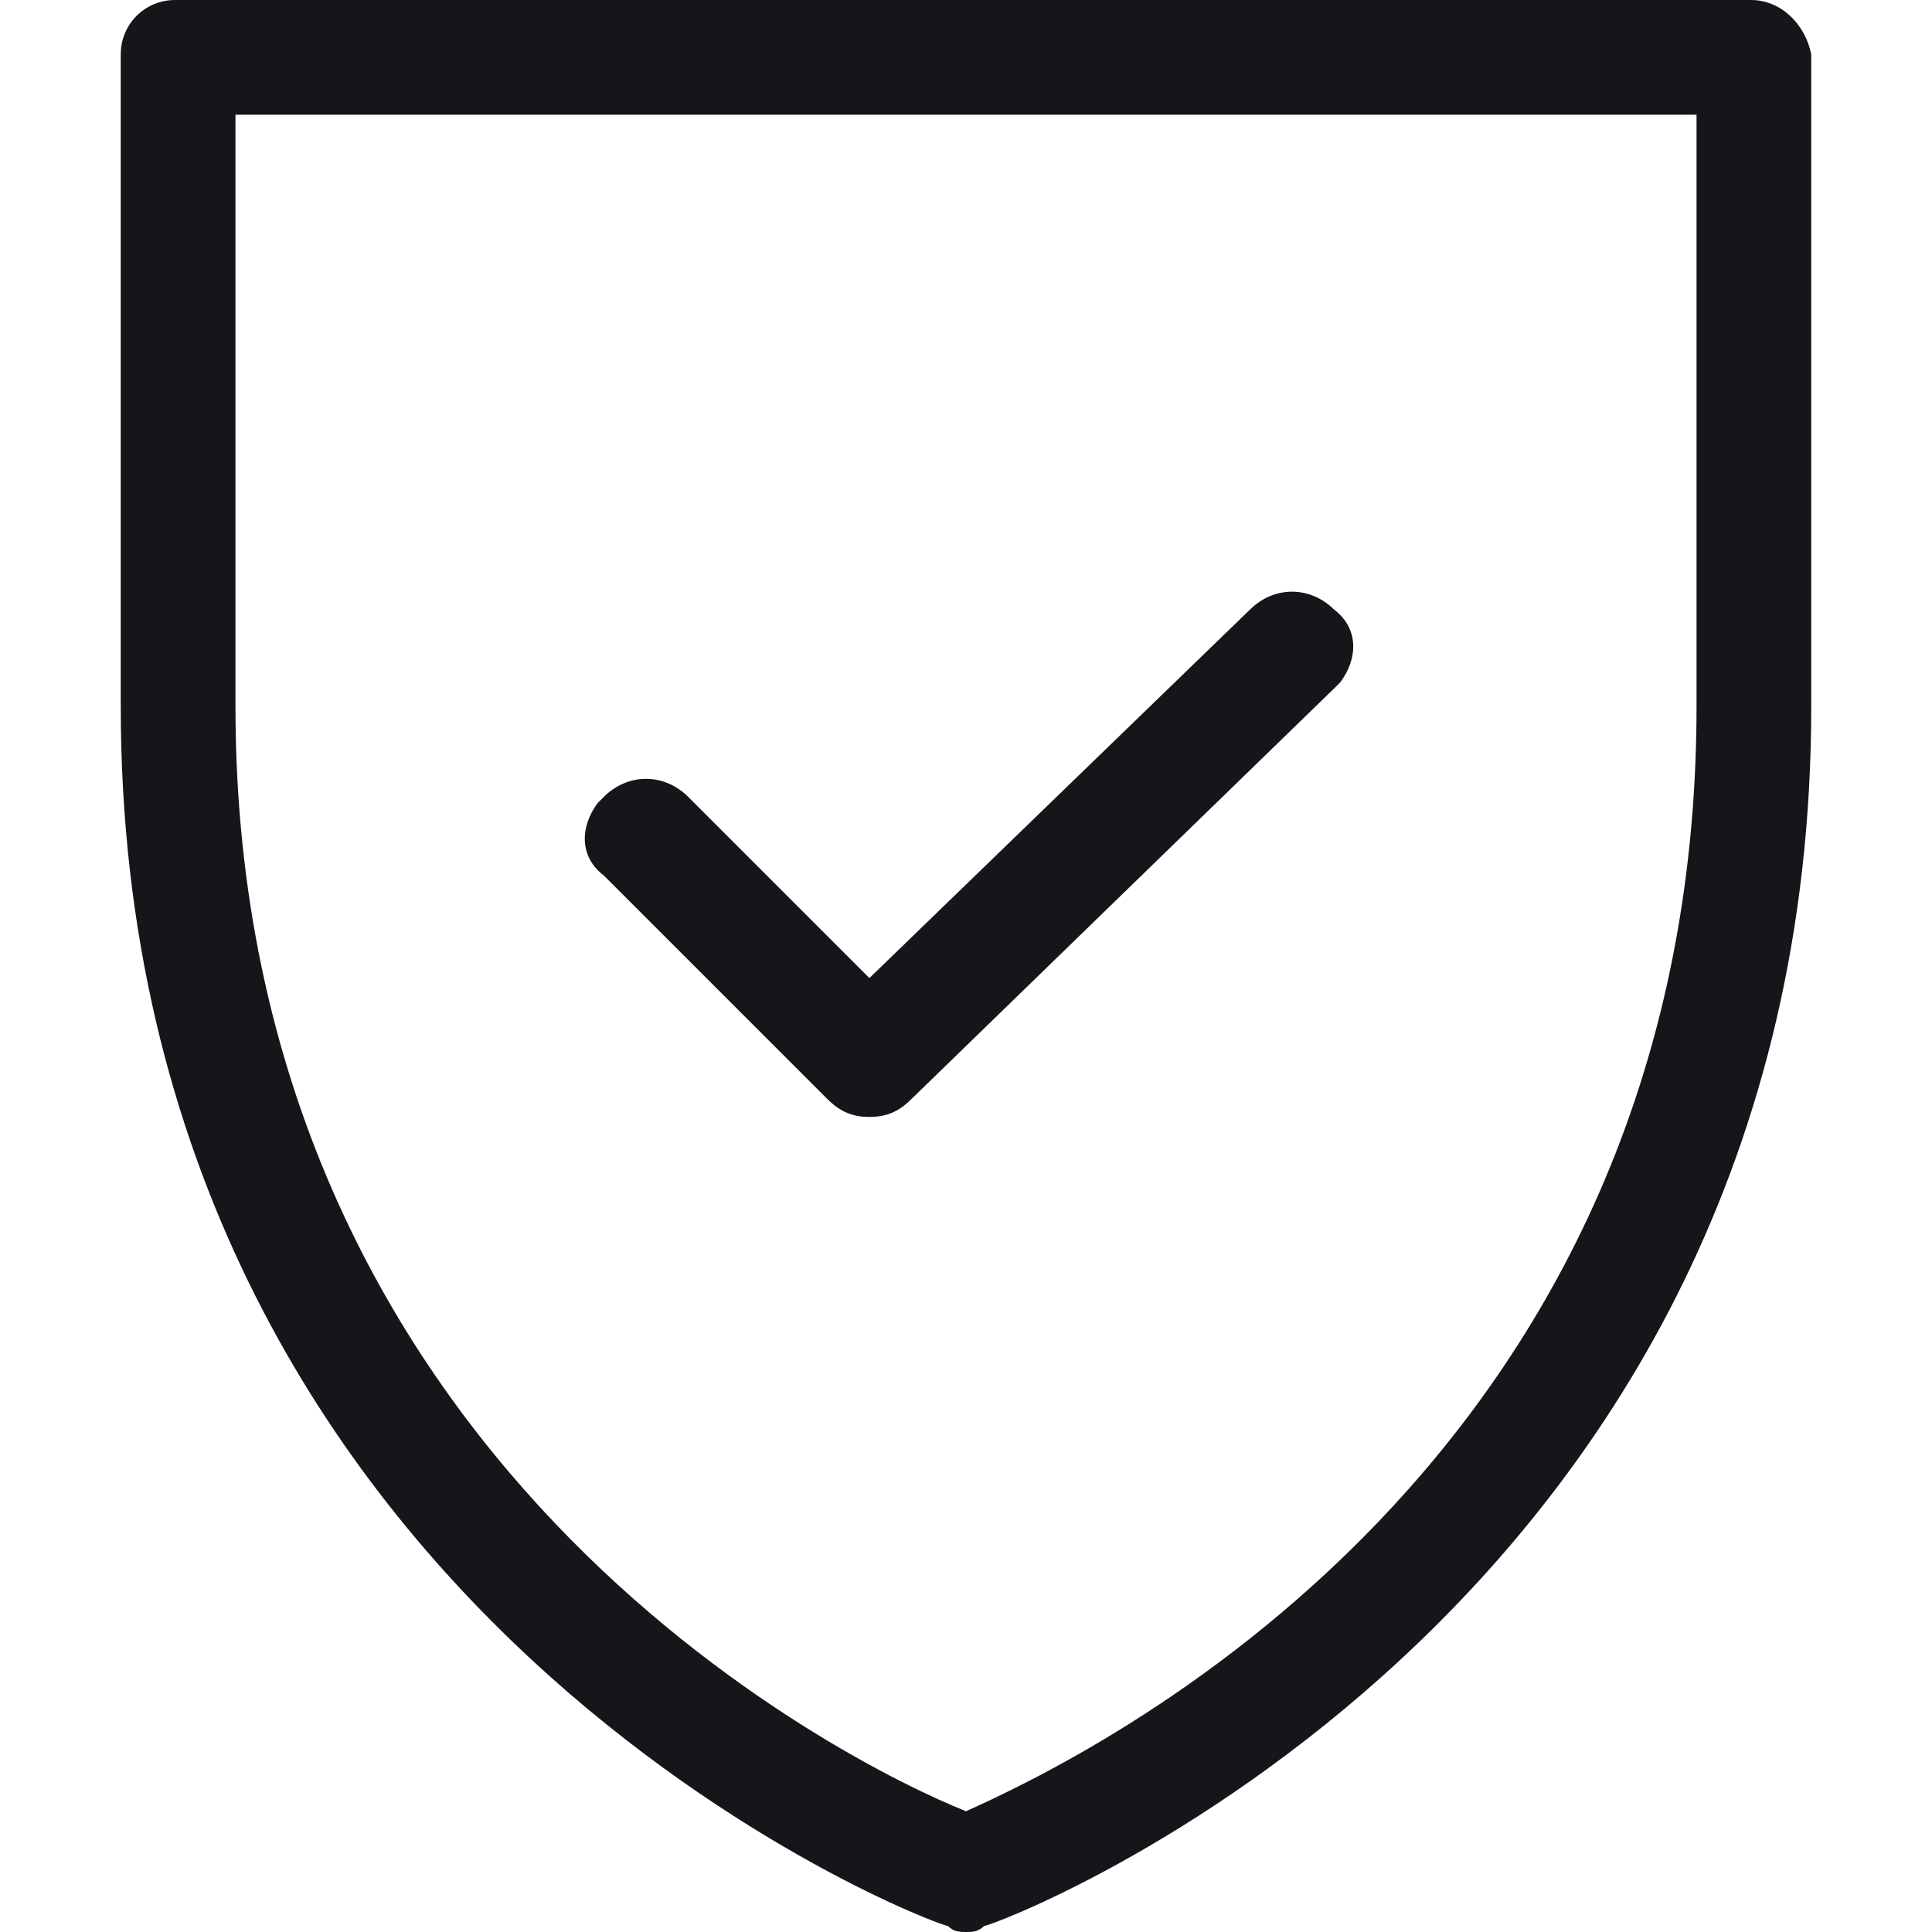 <svg enable-background="new 0 0 32 32" viewBox="0 0 32 32" xmlns="http://www.w3.org/2000/svg"><path clip-rule="evenodd" d="m16 32c-.1 0-.2 0-.3-.1-.2 0-13.7-5.1-13.7-20.2v-10.8c0-.5.4-.9.9-.9h.1 26c.5 0 .9.4 1 .9v10.8c0 15.1-13.5 20.2-13.7 20.2-.1.1-.2.1-.3.1zm-12.1-30.1v9.8c0 12.5 10.1 17.5 12.1 18.3 2-.9 12.1-5.7 12.1-18.3v-9.8zm10.5 16.6c-.3 0-.5-.1-.7-.3l-3.7-3.7c-.4-.3-.4-.8-.1-1.2 0 0 .1-.1.1-.1.4-.4 1-.4 1.4 0l3 3 6.3-6.1c.4-.4 1-.4 1.4 0 .4.3.4.8.1 1.2 0 0-.1.1-.1.1l-7 6.8c-.2.2-.4.3-.7.3z" fill="#151619" fill-rule="evenodd"/></svg>